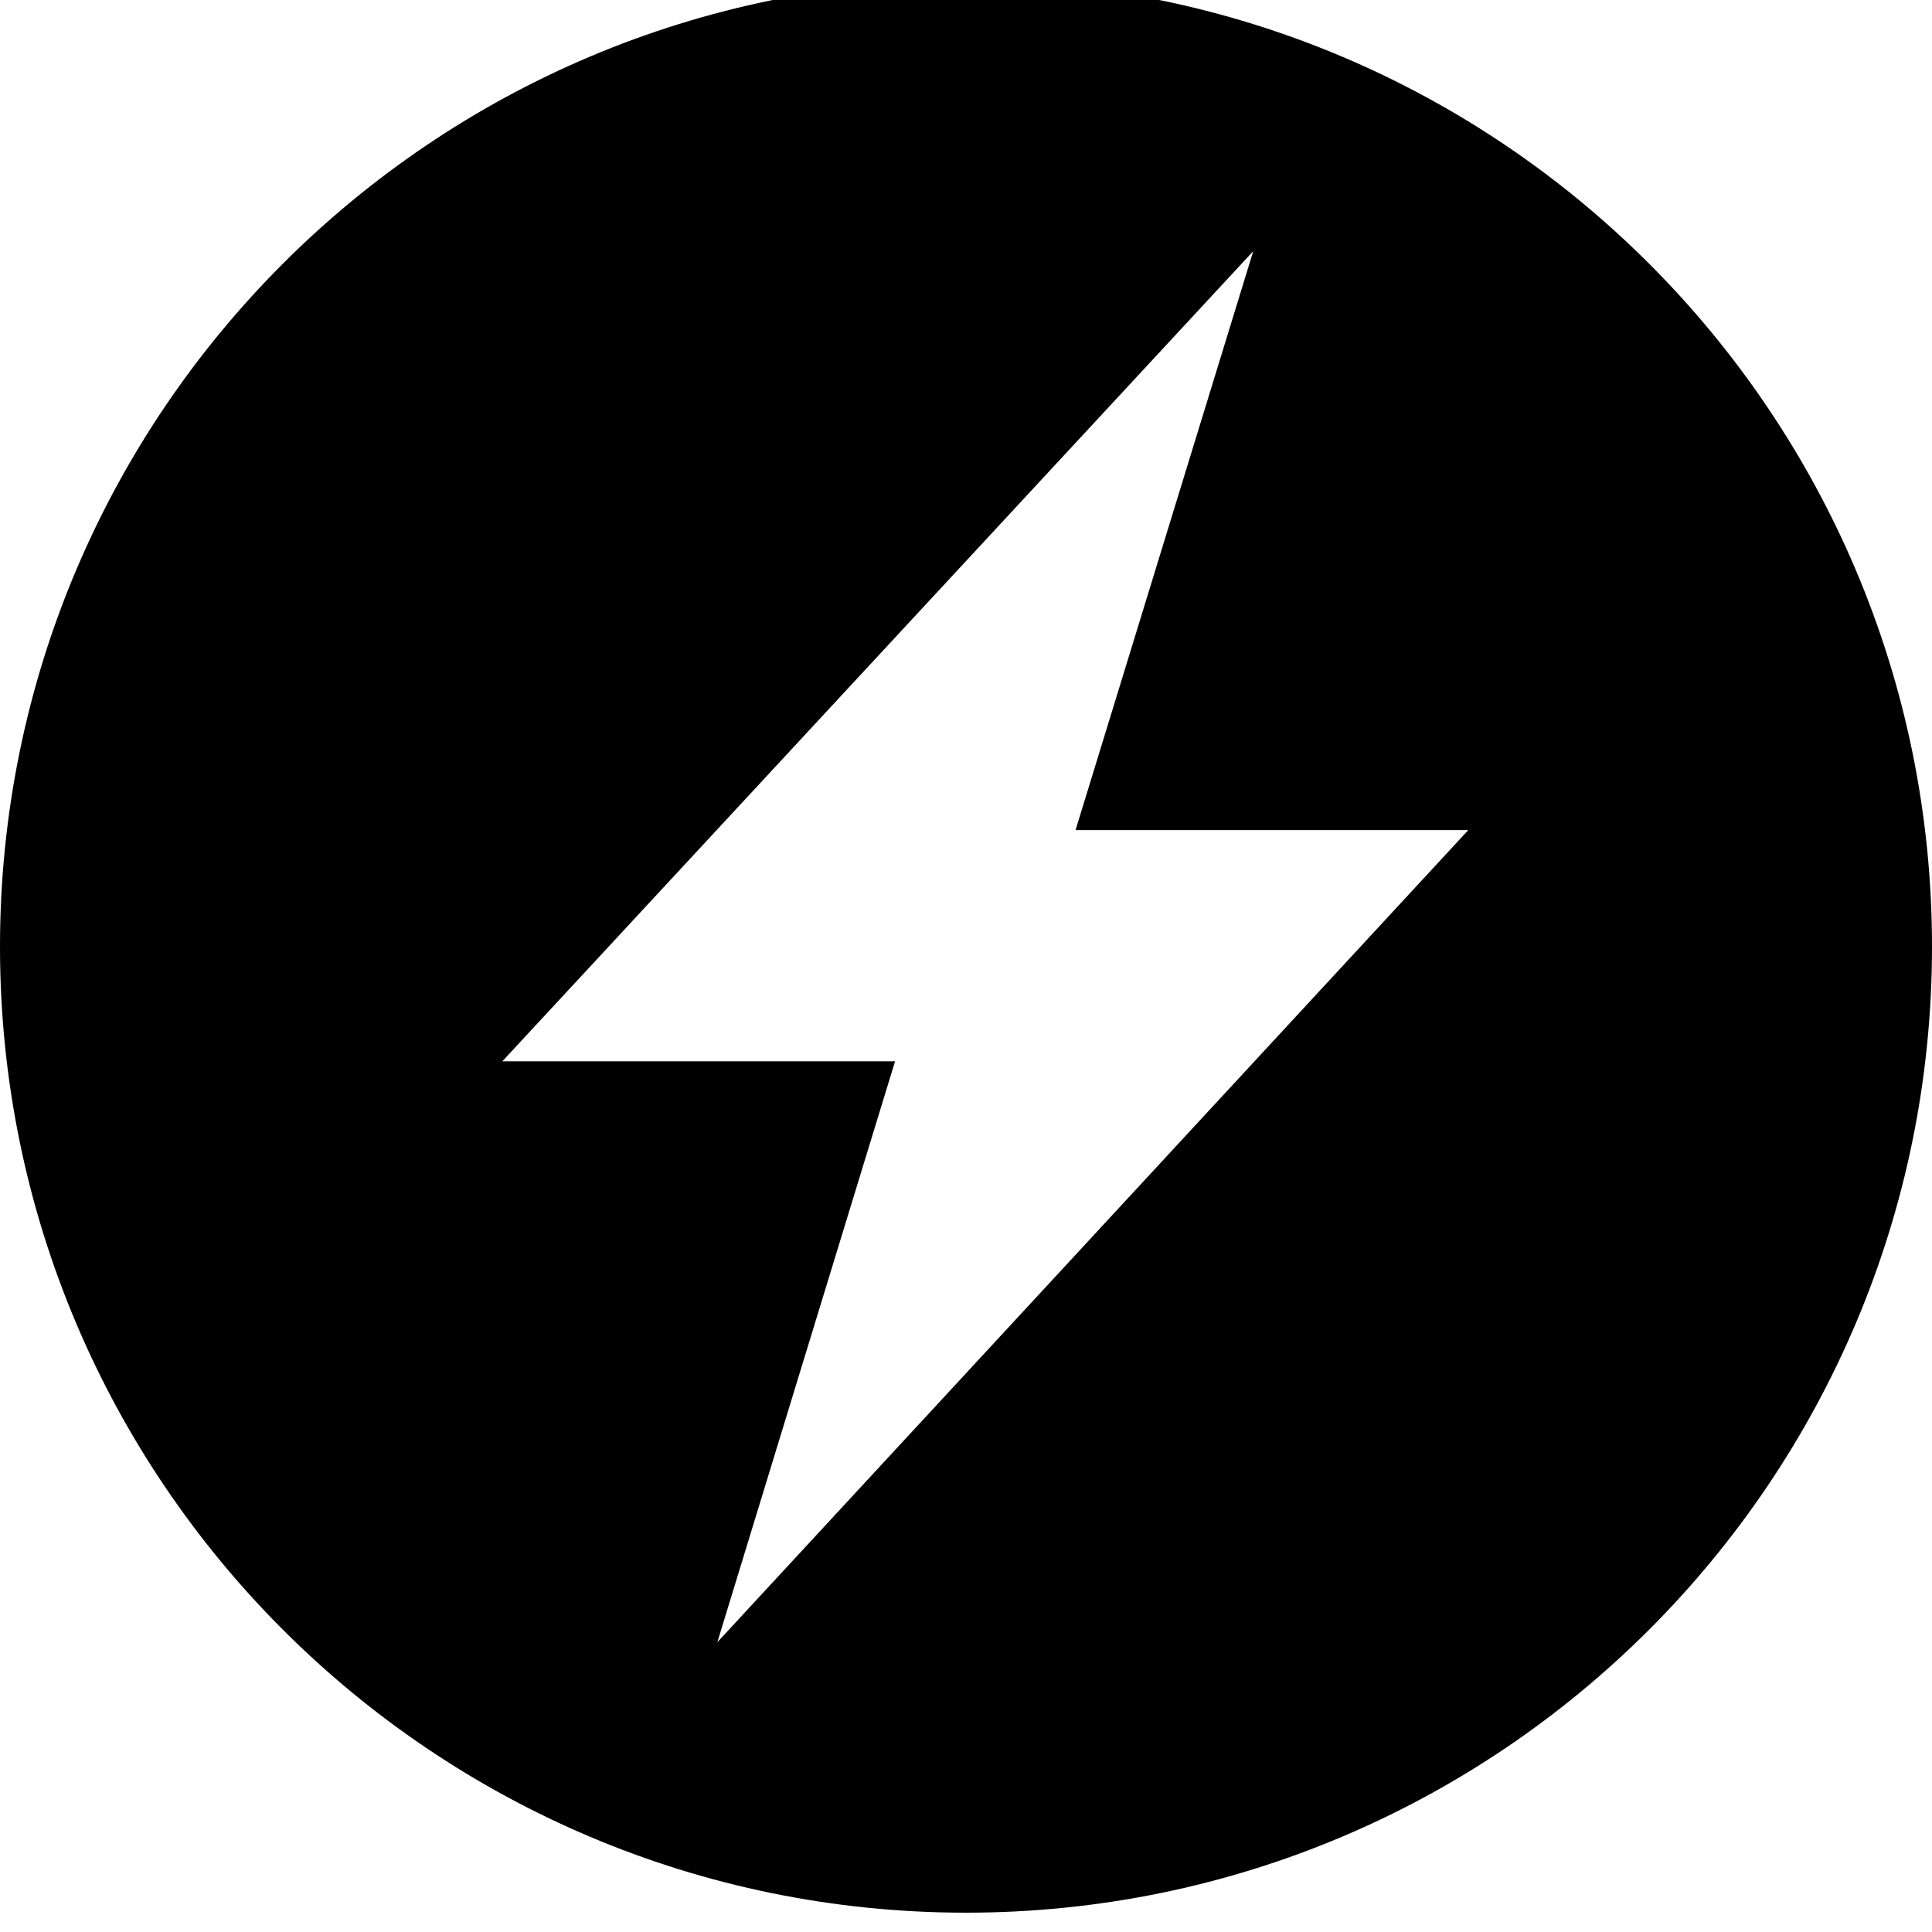<svg xmlns="http://www.w3.org/2000/svg" xmlns:xlink="http://www.w3.org/1999/xlink" preserveAspectRatio="xMidYMid" width="50" height="50" >
  <defs>
    <style>
      .cls-1 {
        fill: #000;
        fill-rule: evenodd;
      }
    </style>
  </defs>
  <path d="M25.000,49.500 C11.193,49.500 -0.000,38.307 -0.000,24.500 C-0.000,10.693 11.193,-0.500 25.000,-0.500 C38.807,-0.500 50.000,10.693 50.000,24.500 C50.000,38.307 38.807,49.500 25.000,49.500 ZM32.434,6.500 L13.000,27.467 L23.164,27.467 L18.565,42.500 L37.999,21.483 L27.835,21.483 L32.434,6.500 Z" class="cls-1"/>
</svg>
